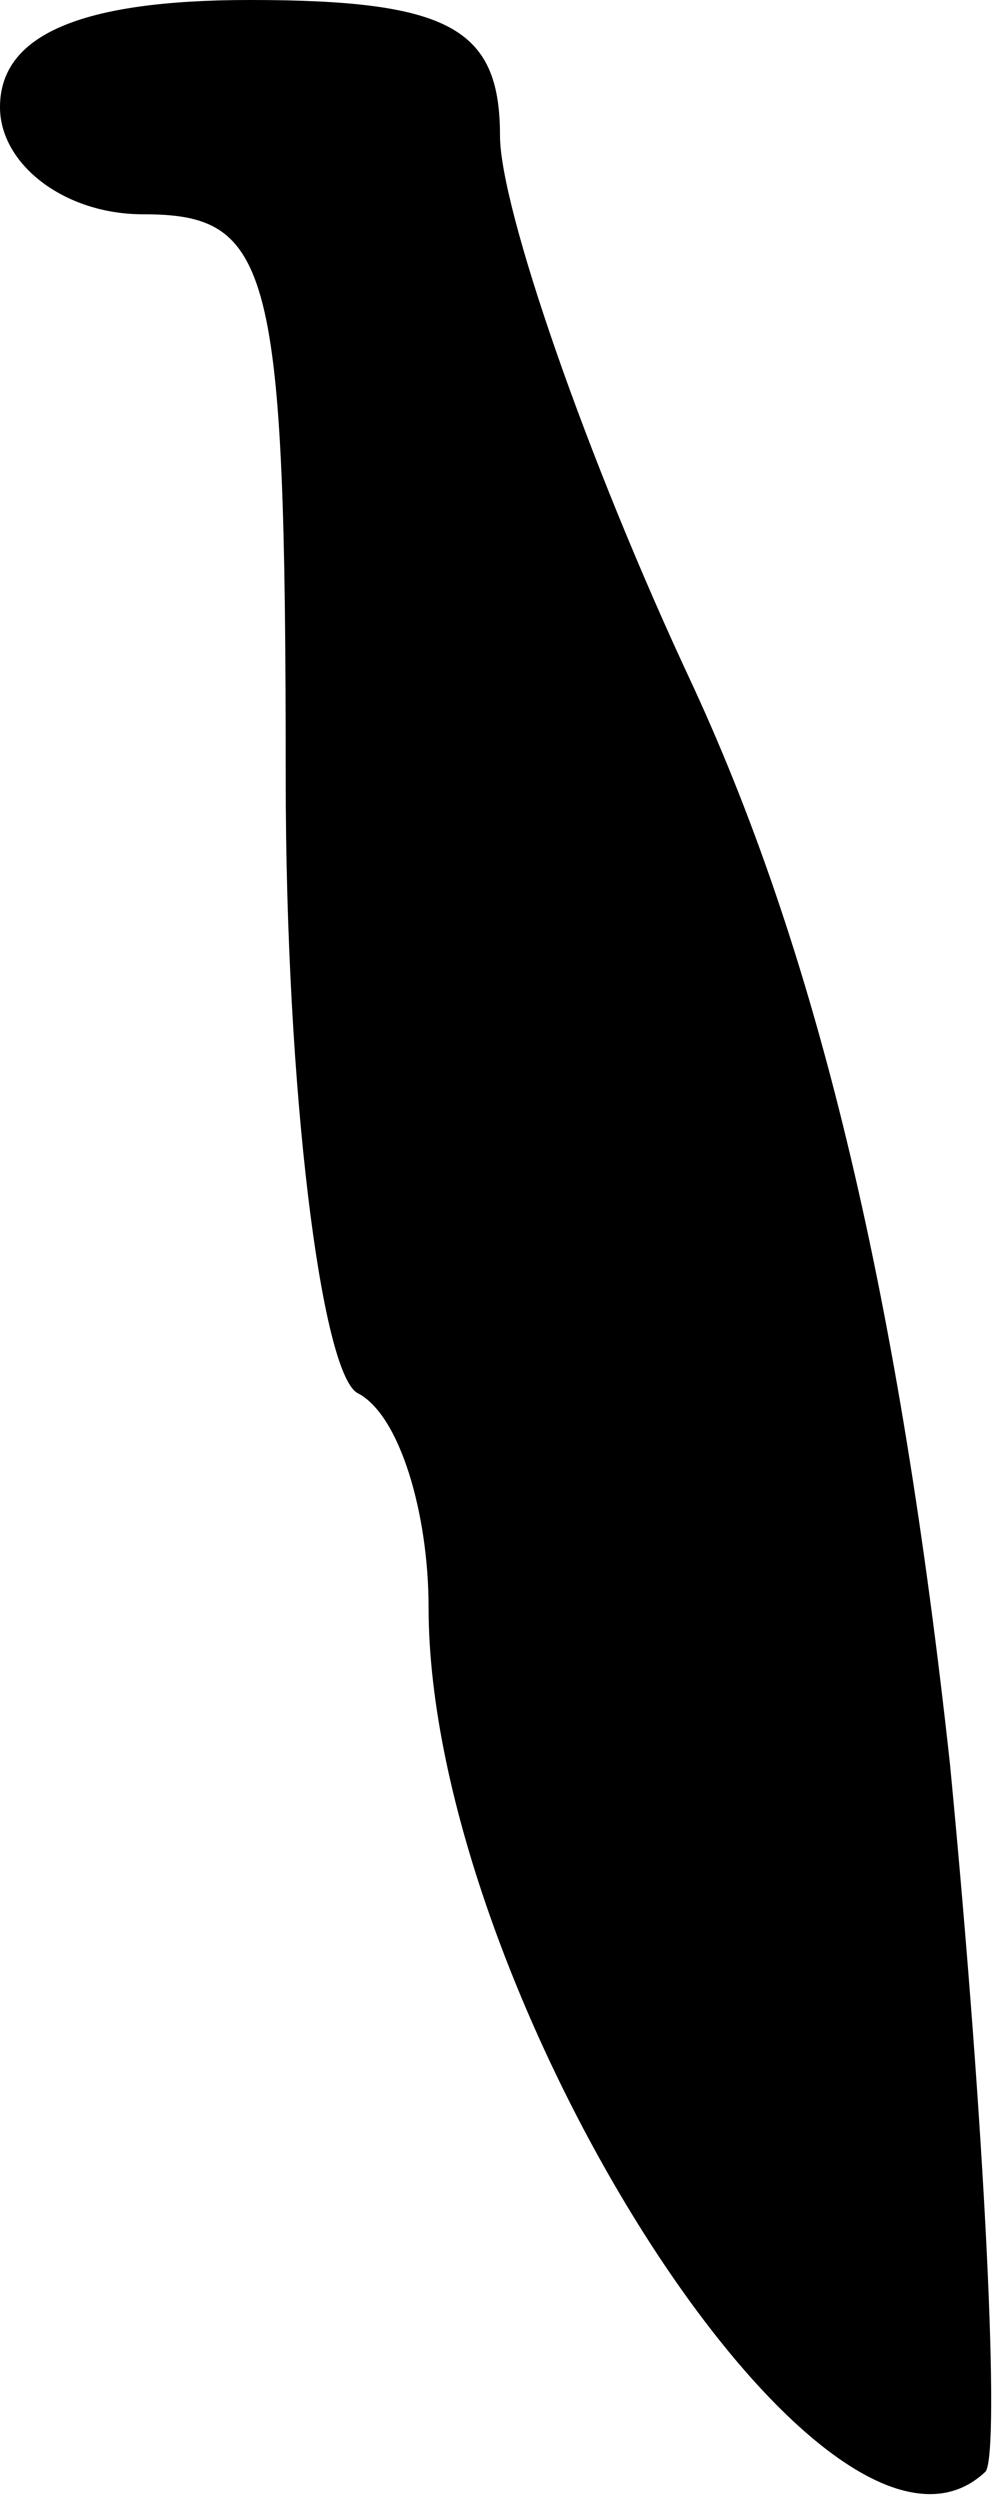<?xml version="1.0" standalone="no"?>
<!DOCTYPE svg PUBLIC "-//W3C//DTD SVG 20010904//EN"
 "http://www.w3.org/TR/2001/REC-SVG-20010904/DTD/svg10.dtd">
<svg version="1.0" xmlns="http://www.w3.org/2000/svg"
 width="14pt" height="35pt" viewBox="0 0 14 35"
 preserveAspectRatio="xMidYMid meet">
<g transform="translate(0,35) scale(0.1,-0.1)"
fill="#000000" stroke="none">
<path fill="#000000" stroke="none" d="M0 335 c0 -8 9 -15 20 -15 18 0 20 -7
20 -79 0 -44 5 -83 10 -86 6 -3 10 -17 10 -30 0 -54 56 -142 78 -121 2 3 0 47
-5 99 -7 64 -18 112 -36 151 -15 32 -27 67 -27 77 0 15 -7 19 -35 19 -24 0
-35 -5 -35 -15z"/>
</g>
</svg>
